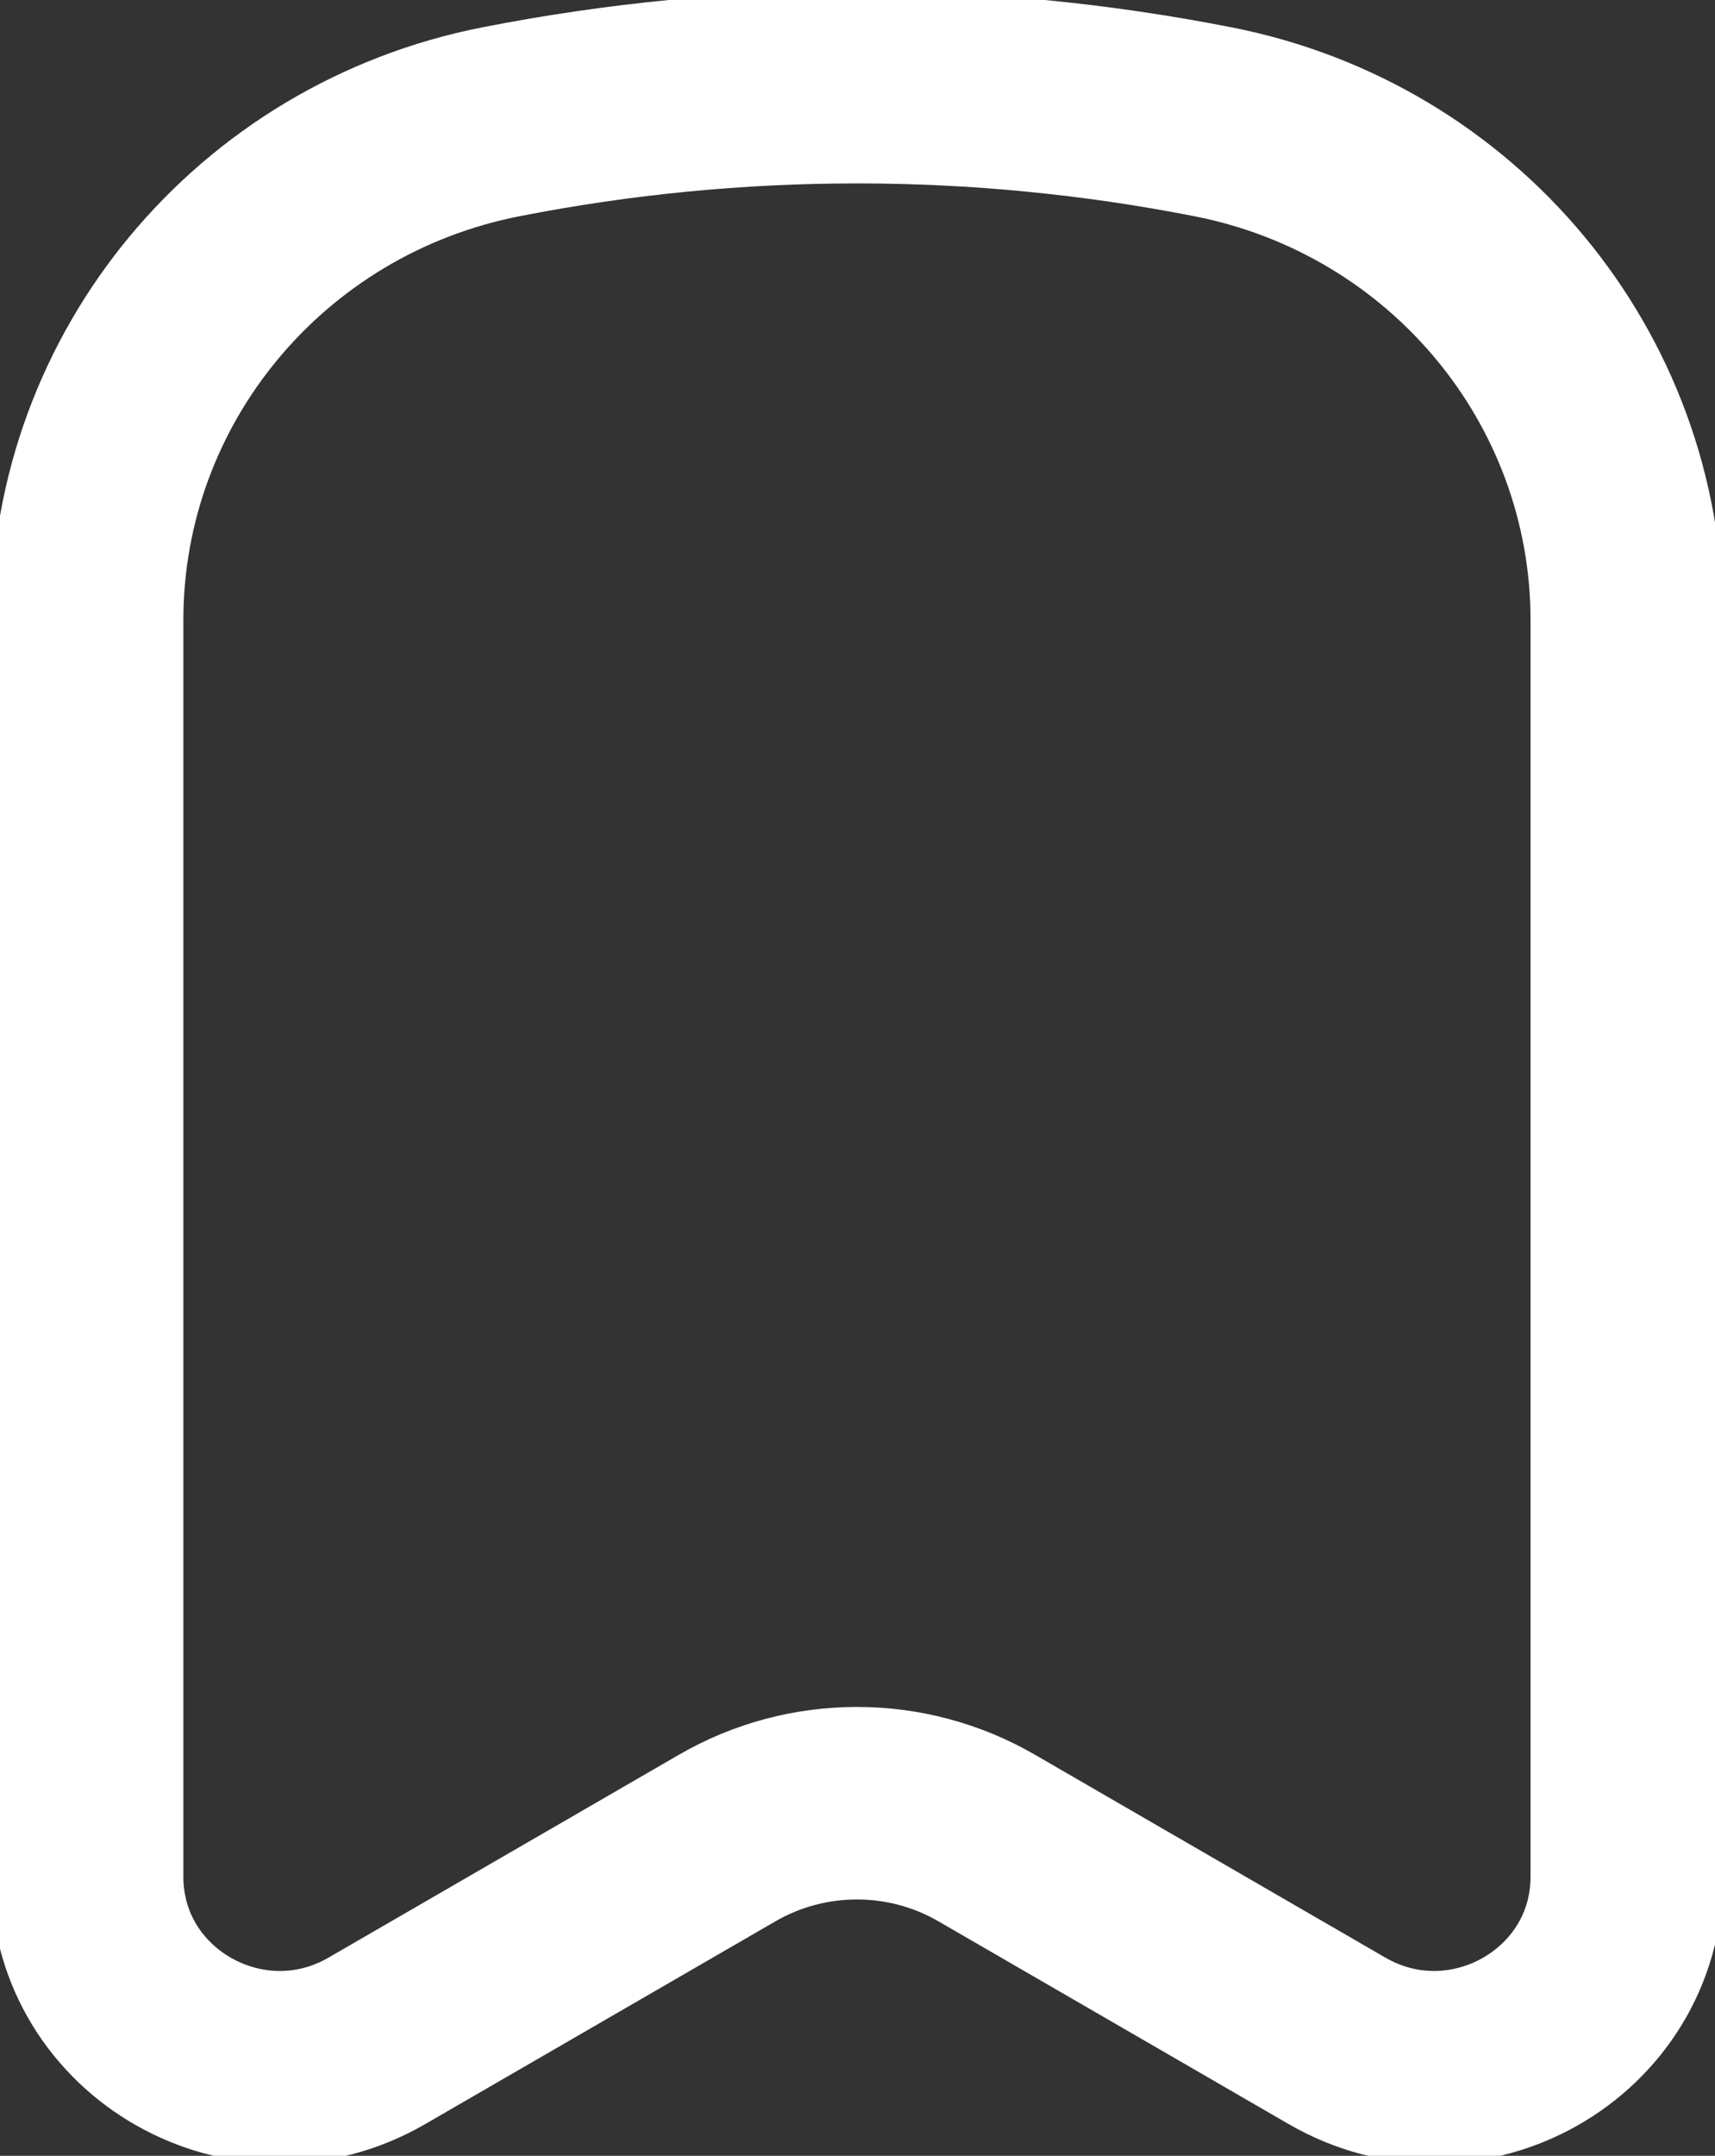 <svg width="187" height="235" viewBox="0 0 187 235" fill="none" xmlns="http://www.w3.org/2000/svg">
<rect x="0" y="0" width="187" height="235" fill="#333333" stroke="none"/>
<path d="M177.38 204.569V67.598C177.38 41.175 158.497 18.432 132.281 13.28C106.638 8.24 80.242 8.24 54.598 13.28C28.383 18.432 9.5 41.175 9.5 67.598V204.569C9.5 220.595 27.098 230.568 41.087 222.473L79.303 200.354C88.034 195.301 98.846 195.301 107.577 200.354L145.792 222.473C159.783 230.568 177.38 220.595 177.38 204.569Z" stroke="white" stroke-width="20.987" stroke-linecap="round" stroke-linejoin="round"/>
</svg>
